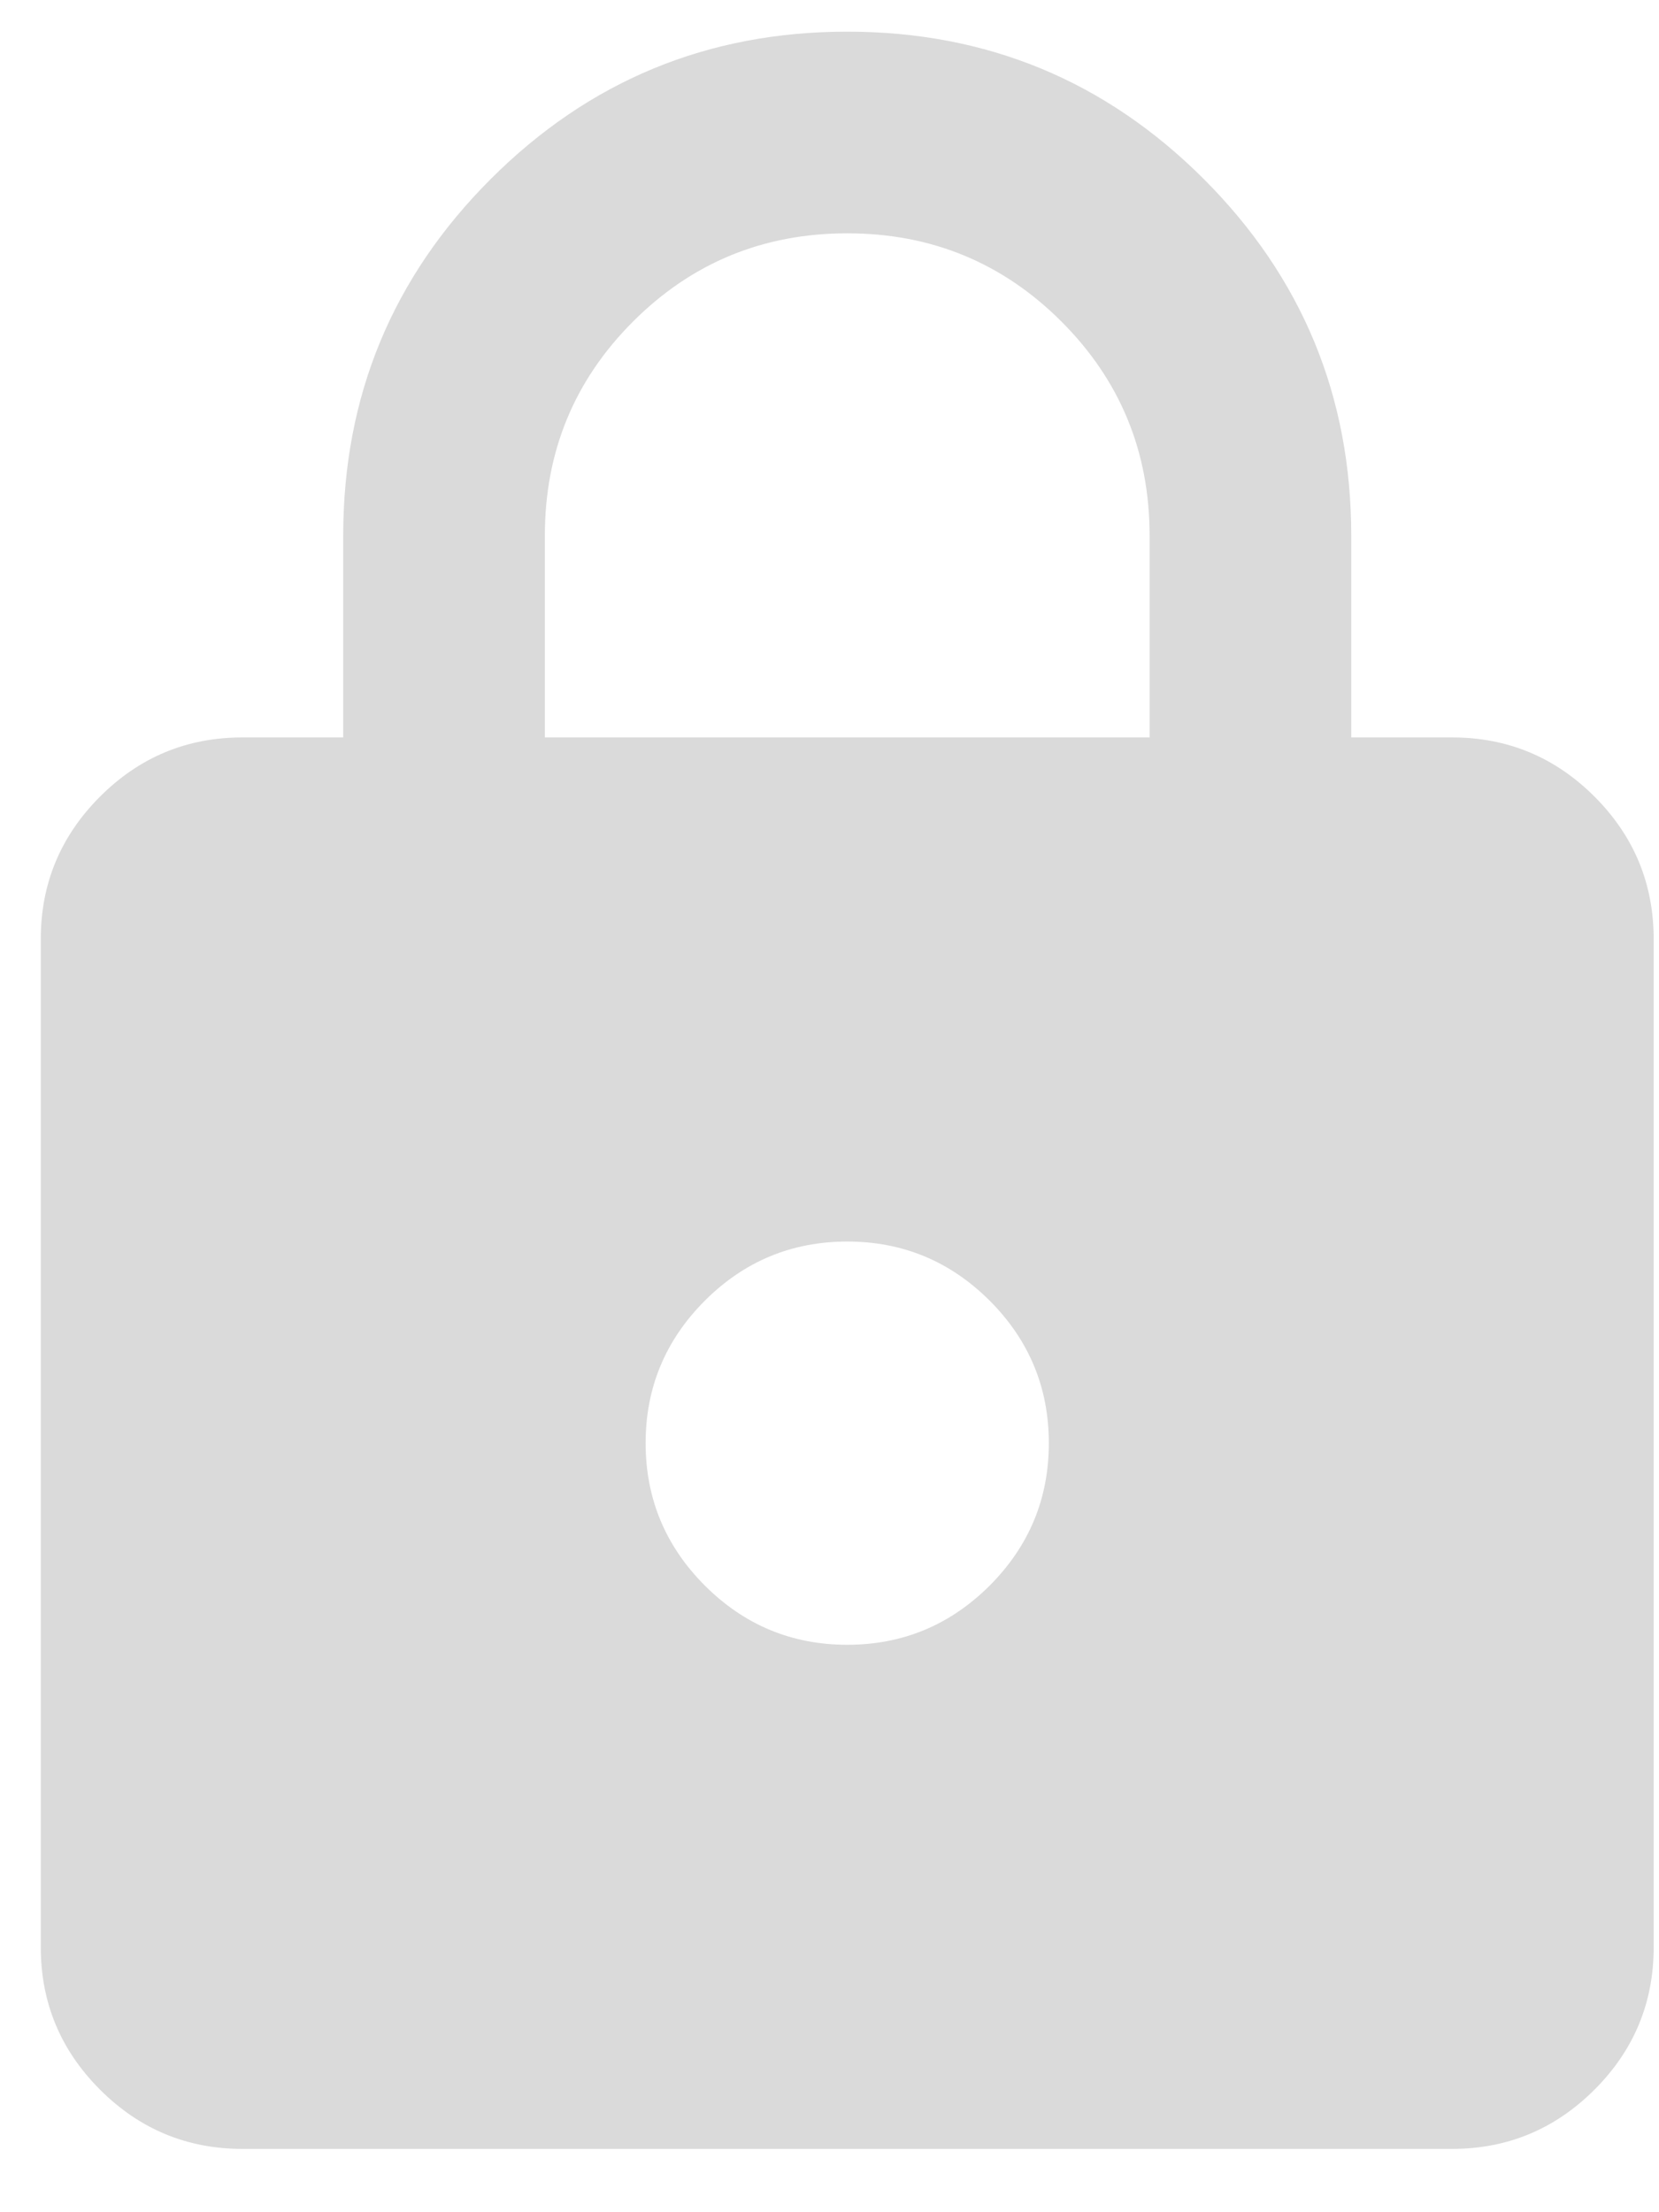 <svg width="24" height="32" viewBox="0 0 24 32" fill="none" xmlns="http://www.w3.org/2000/svg">
<path d="M3.507 31.084C2.704 31.084 2.018 30.798 1.447 30.227C0.876 29.656 0.59 28.969 0.59 28.167V13.584C0.59 12.781 0.876 12.095 1.447 11.523C2.018 10.952 2.704 10.667 3.507 10.667H4.965V7.75C4.965 5.733 5.676 4.013 7.098 2.591C8.52 1.169 10.239 0.458 12.257 0.458C14.274 0.458 15.994 1.169 17.416 2.591C18.837 4.013 19.548 5.733 19.548 7.75V10.667H21.006C21.809 10.667 22.495 10.952 23.067 11.523C23.638 12.095 23.923 12.781 23.923 13.584V28.167C23.923 28.969 23.638 29.656 23.067 30.227C22.495 30.798 21.809 31.084 21.006 31.084H3.507ZM12.257 23.792C13.059 23.792 13.745 23.506 14.317 22.936C14.888 22.364 15.173 21.677 15.173 20.875C15.173 20.073 14.888 19.386 14.317 18.814C13.745 18.244 13.059 17.959 12.257 17.959C11.454 17.959 10.768 18.244 10.197 18.814C9.626 19.386 9.34 20.073 9.34 20.875C9.34 21.677 9.626 22.364 10.197 22.936C10.768 23.506 11.454 23.792 12.257 23.792ZM7.882 10.667H16.631V7.75C16.631 6.535 16.206 5.502 15.355 4.651C14.505 3.801 13.472 3.375 12.257 3.375C11.041 3.375 10.008 3.801 9.158 4.651C8.307 5.502 7.882 6.535 7.882 7.75V10.667Z" fill="#DADADA"/>
</svg>
